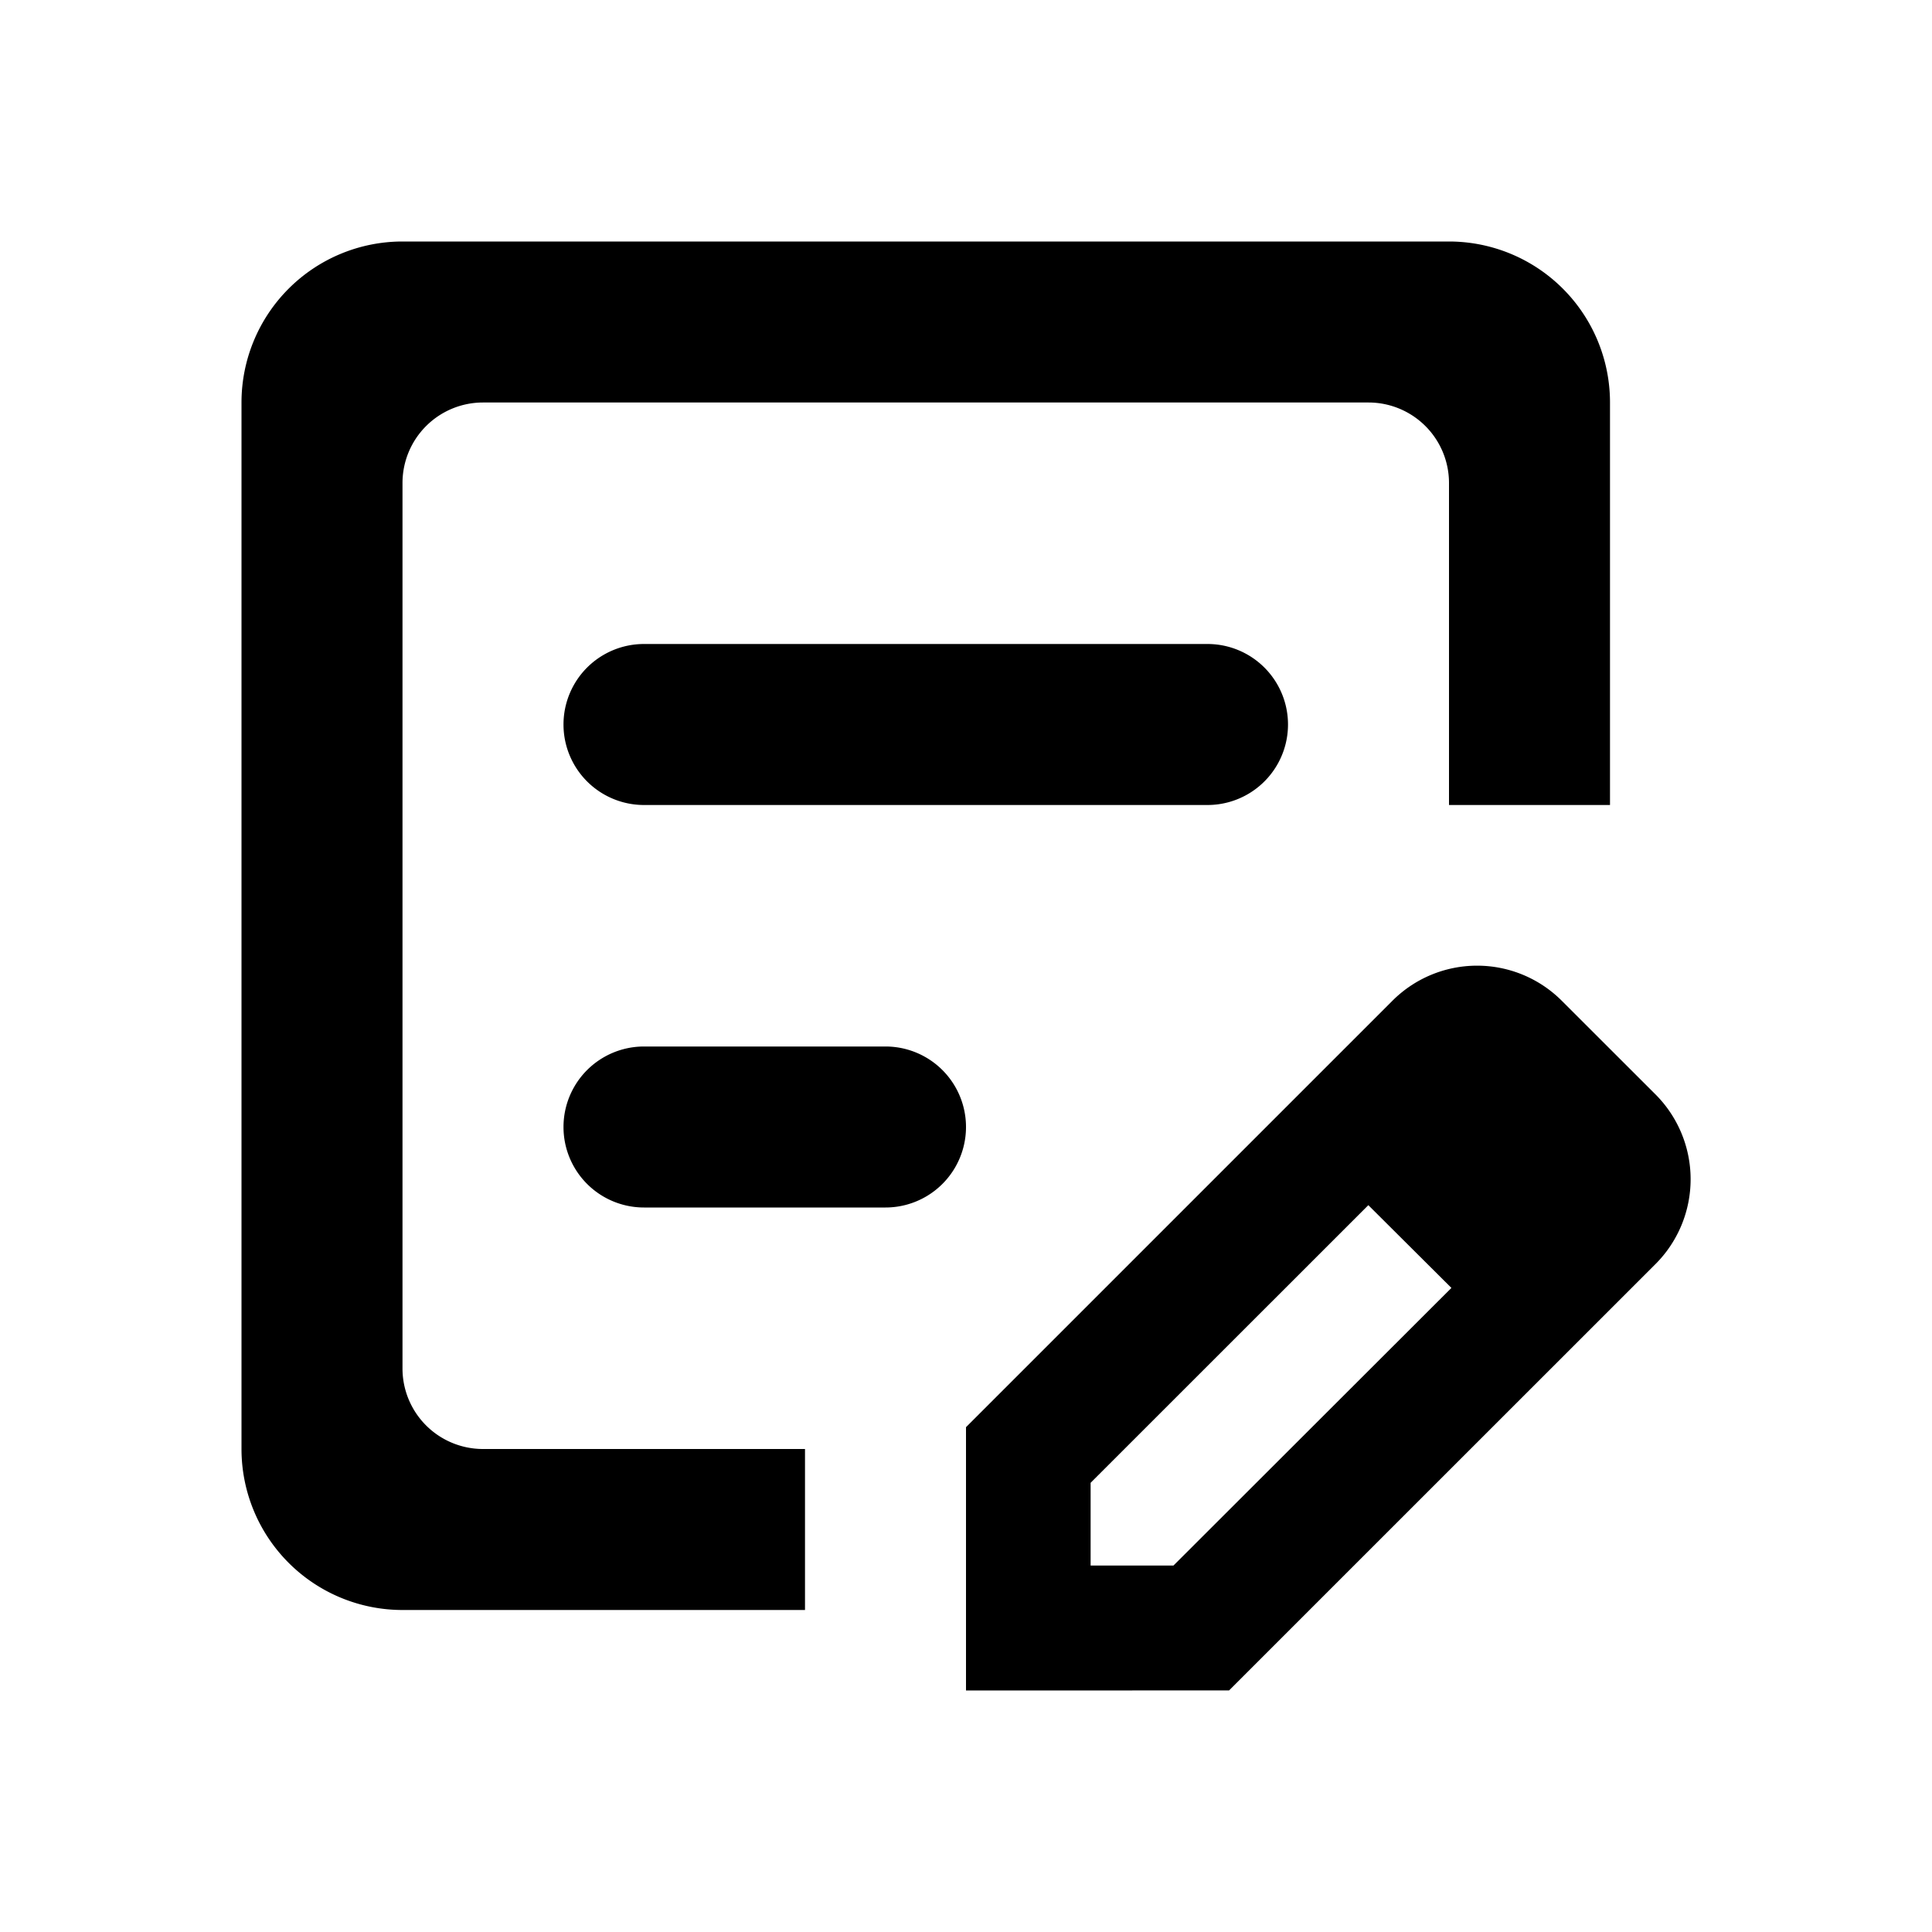 <svg id="icn_assignment" xmlns="http://www.w3.org/2000/svg" width="24" height="24" viewBox="0 0 24 24">
  <g id="icn_assignment-2" data-name="icn_assignment">
    <rect id="bg" width="24" height="24" fill="none"/>
    <path id="icn_assignment-3" data-name="icn_assignment" d="M2875,14184v-3.271l5.29-5.29a1.487,1.487,0,0,1,2.118,0l1.15,1.149a1.491,1.491,0,0,1,0,2.122l-5.29,5.289Zm1.548-2.58v1.028h1.029l3.453-3.449-1.032-1.028ZM2868,14183a2,2,0,0,1-2-2v-13a2,2,0,0,1,2-2h13a2,2,0,0,1,2,2v5h-2v-4a1,1,0,0,0-1-1h-11a1,1,0,0,0-1,1v11a1,1,0,0,0,1,1h4v2Zm3-5a1,1,0,0,1,0-2h3a1,1,0,1,1,0,2Zm0-5a1,1,0,1,1,0-2h7a1,1,0,1,1,0,2Z" transform="translate(-2863 -14163)"/>
  </g>
</svg>
